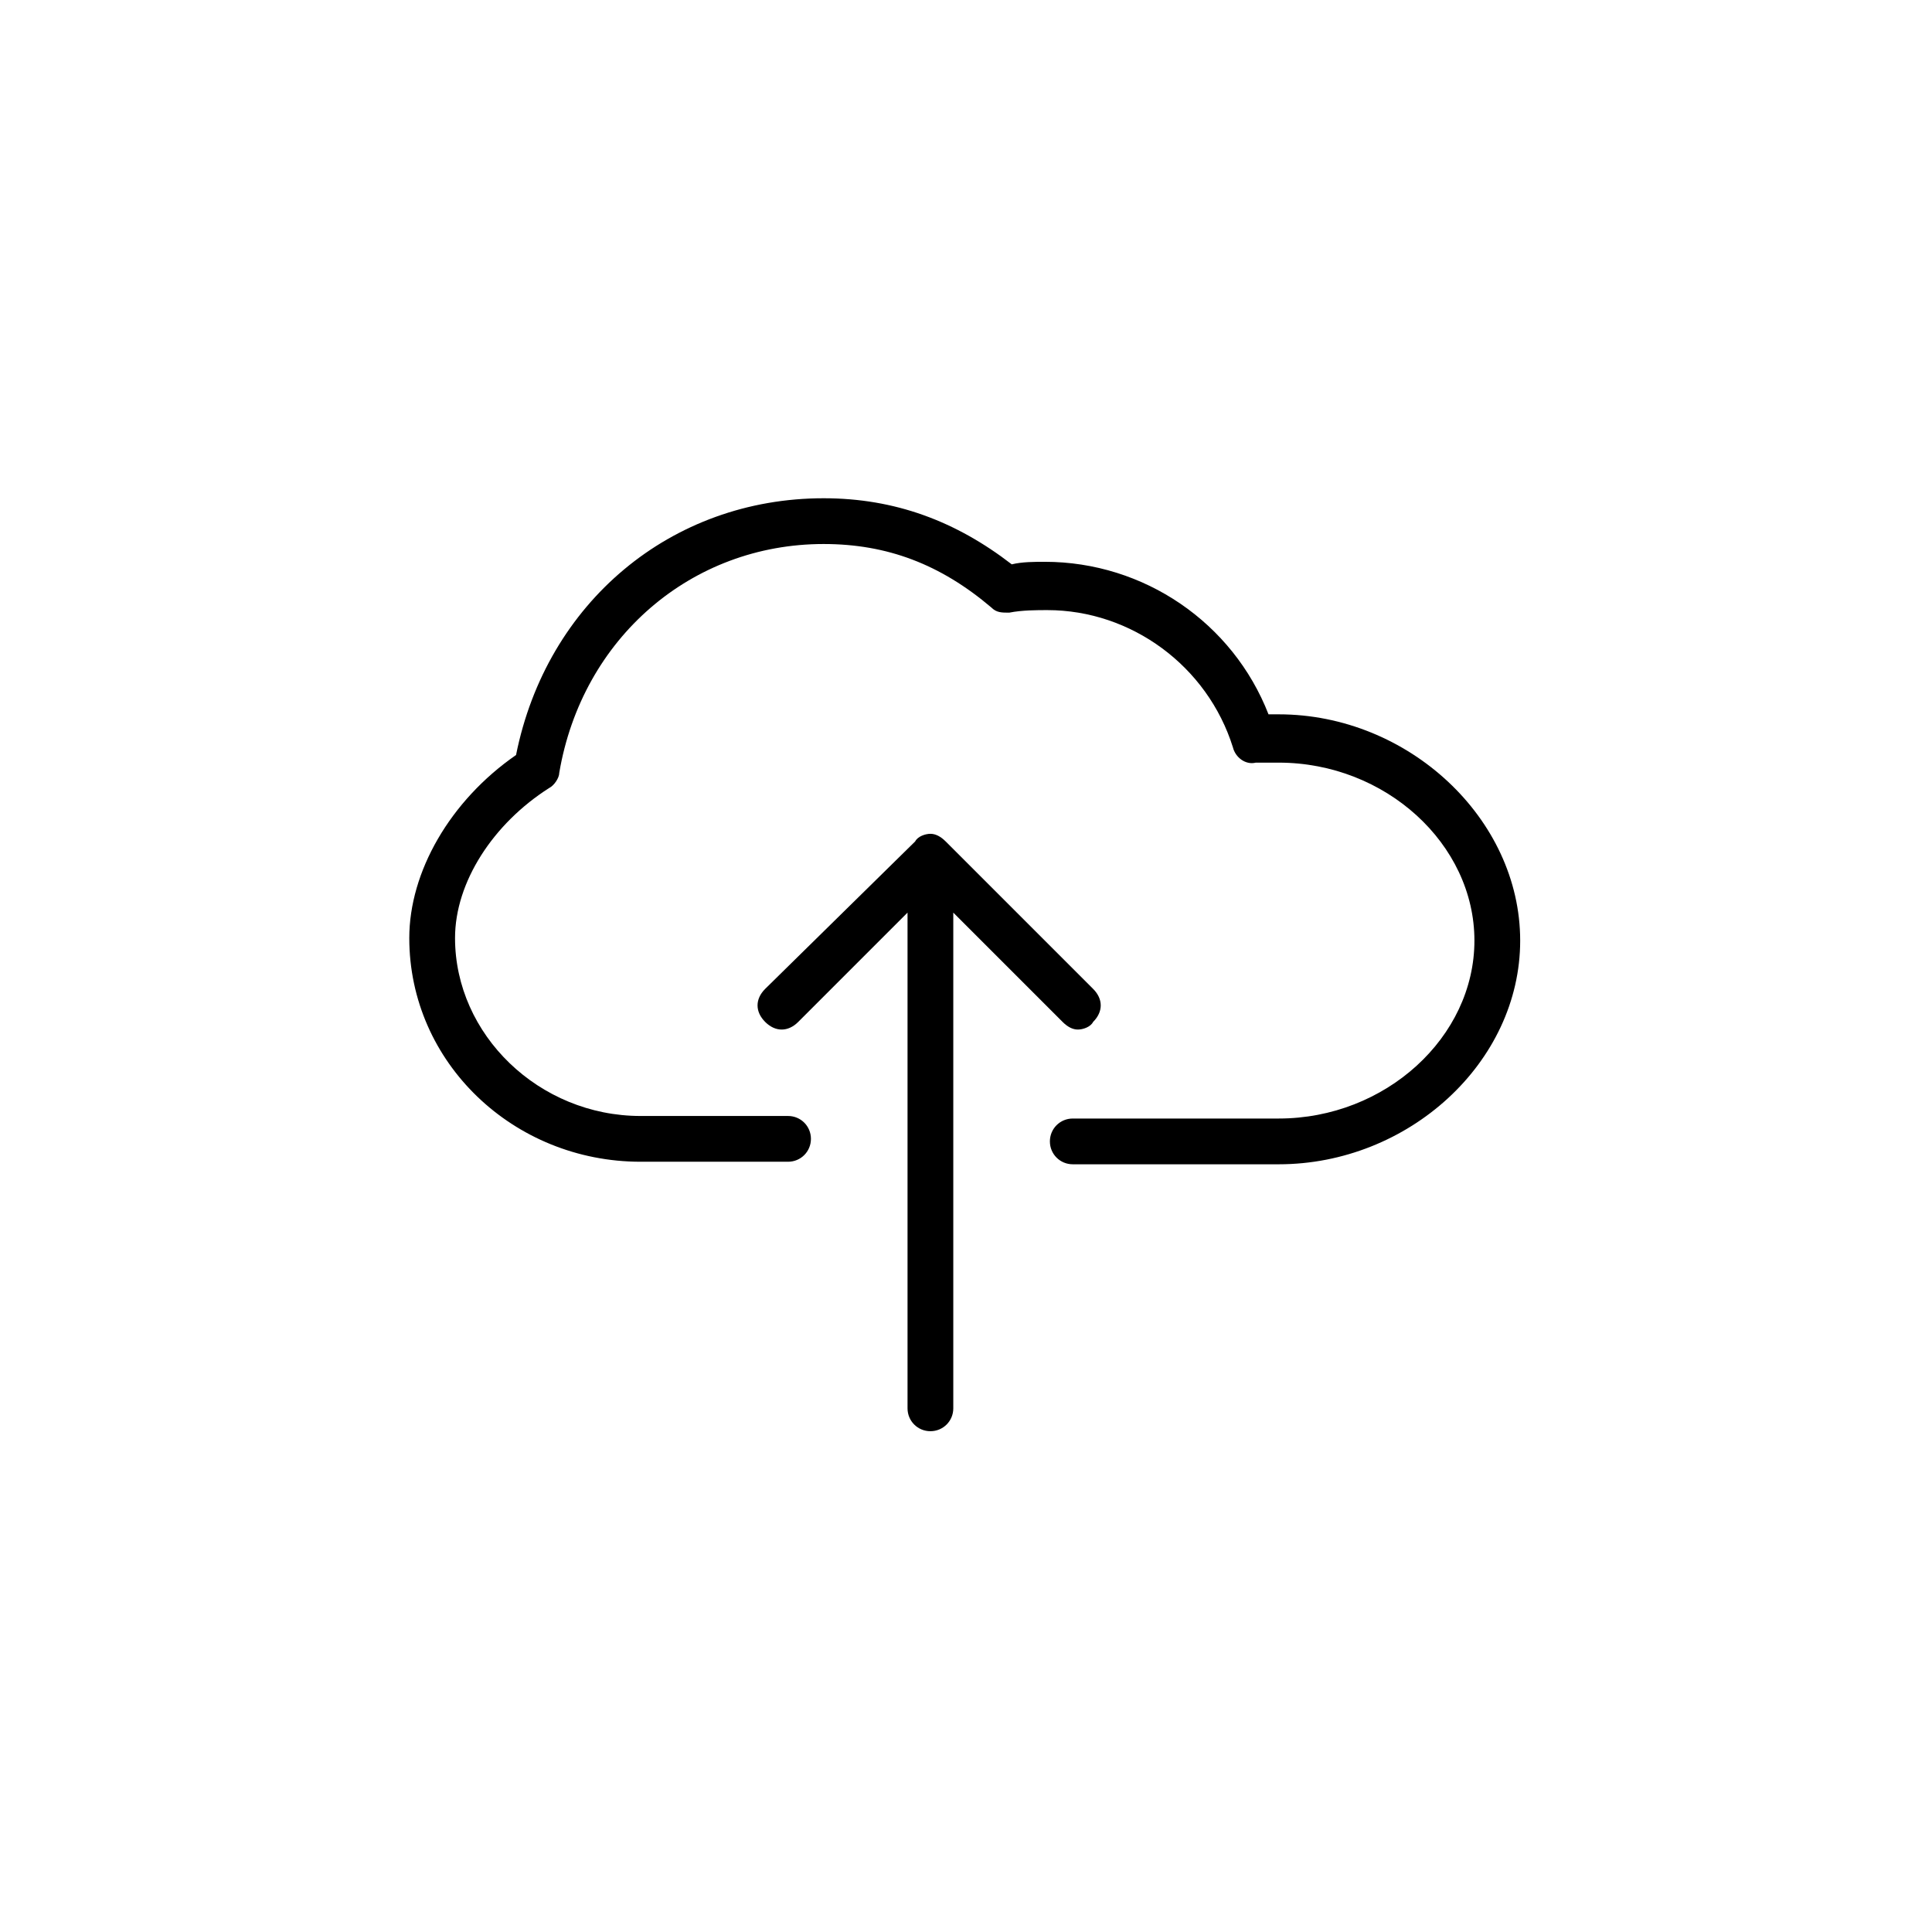 <?xml version="1.0" encoding="utf-8"?>
<svg version="1.1" xmlns="http://www.w3.org/2000/svg" xmlns:xlink="http://www.w3.org/1999/xlink" x="0px" y="0px"
	 viewBox="0 0 76 76" style="enable-background:new 0 0 76 76;" xml:space="preserve">
<g id="icon">
	<g>
		<path d="M41.8,40.2c0.2,0.2,0.4,0.3,0.6,0.3s0.5-0.1,0.6-0.3c0.4-0.4,0.4-0.9,0-1.3l-5.8-5.8c-0.2-0.2-0.4-0.3-0.6-0.3
			s-0.5,0.1-0.6,0.3l-5.9,5.8c-0.4,0.4-0.4,0.9,0,1.3c0.4,0.4,0.9,0.4,1.3,0l4.3-4.3v19.5c0,0.5,0.4,0.9,0.9,0.9s0.9-0.4,0.9-0.9
			V35.9L41.8,40.2z"/>
		<path d="M50.3,28.1c-0.1,0-0.2,0-0.4,0c-1.4-3.6-4.9-6-8.8-6c-0.4,0-0.9,0-1.3,0.1c-2.2-1.7-4.6-2.6-7.4-2.6
			c-6,0-10.9,4.1-12.1,10.1c-2.6,1.8-4.2,4.6-4.2,7.2c0,4.9,4.1,8.8,9.1,8.8H31c0.5,0,0.9-0.4,0.9-0.9s-0.4-0.9-0.9-0.9h-5.8
			c-4,0-7.3-3.2-7.3-7c0-2.2,1.5-4.5,3.7-5.9c0.2-0.1,0.4-0.4,0.4-0.6c0.9-5.3,5.2-9,10.4-9c2.5,0,4.6,0.8,6.6,2.5
			c0.2,0.2,0.4,0.2,0.7,0.2c0.5-0.1,1.1-0.1,1.5-0.1c3.3,0,6.3,2.2,7.3,5.4c0.1,0.4,0.5,0.7,0.9,0.6c0.3,0,0.6,0,0.9,0
			c4.2,0,7.7,3.2,7.7,7s-3.5,7-7.7,7h-8.1c-0.5,0-0.9,0.4-0.9,0.9s0.4,0.9,0.9,0.9h8.1c5.1,0,9.5-4,9.5-8.8
			C59.8,32.2,55.4,28.1,50.3,28.1z"/>
	</g>
</g>
</svg>
